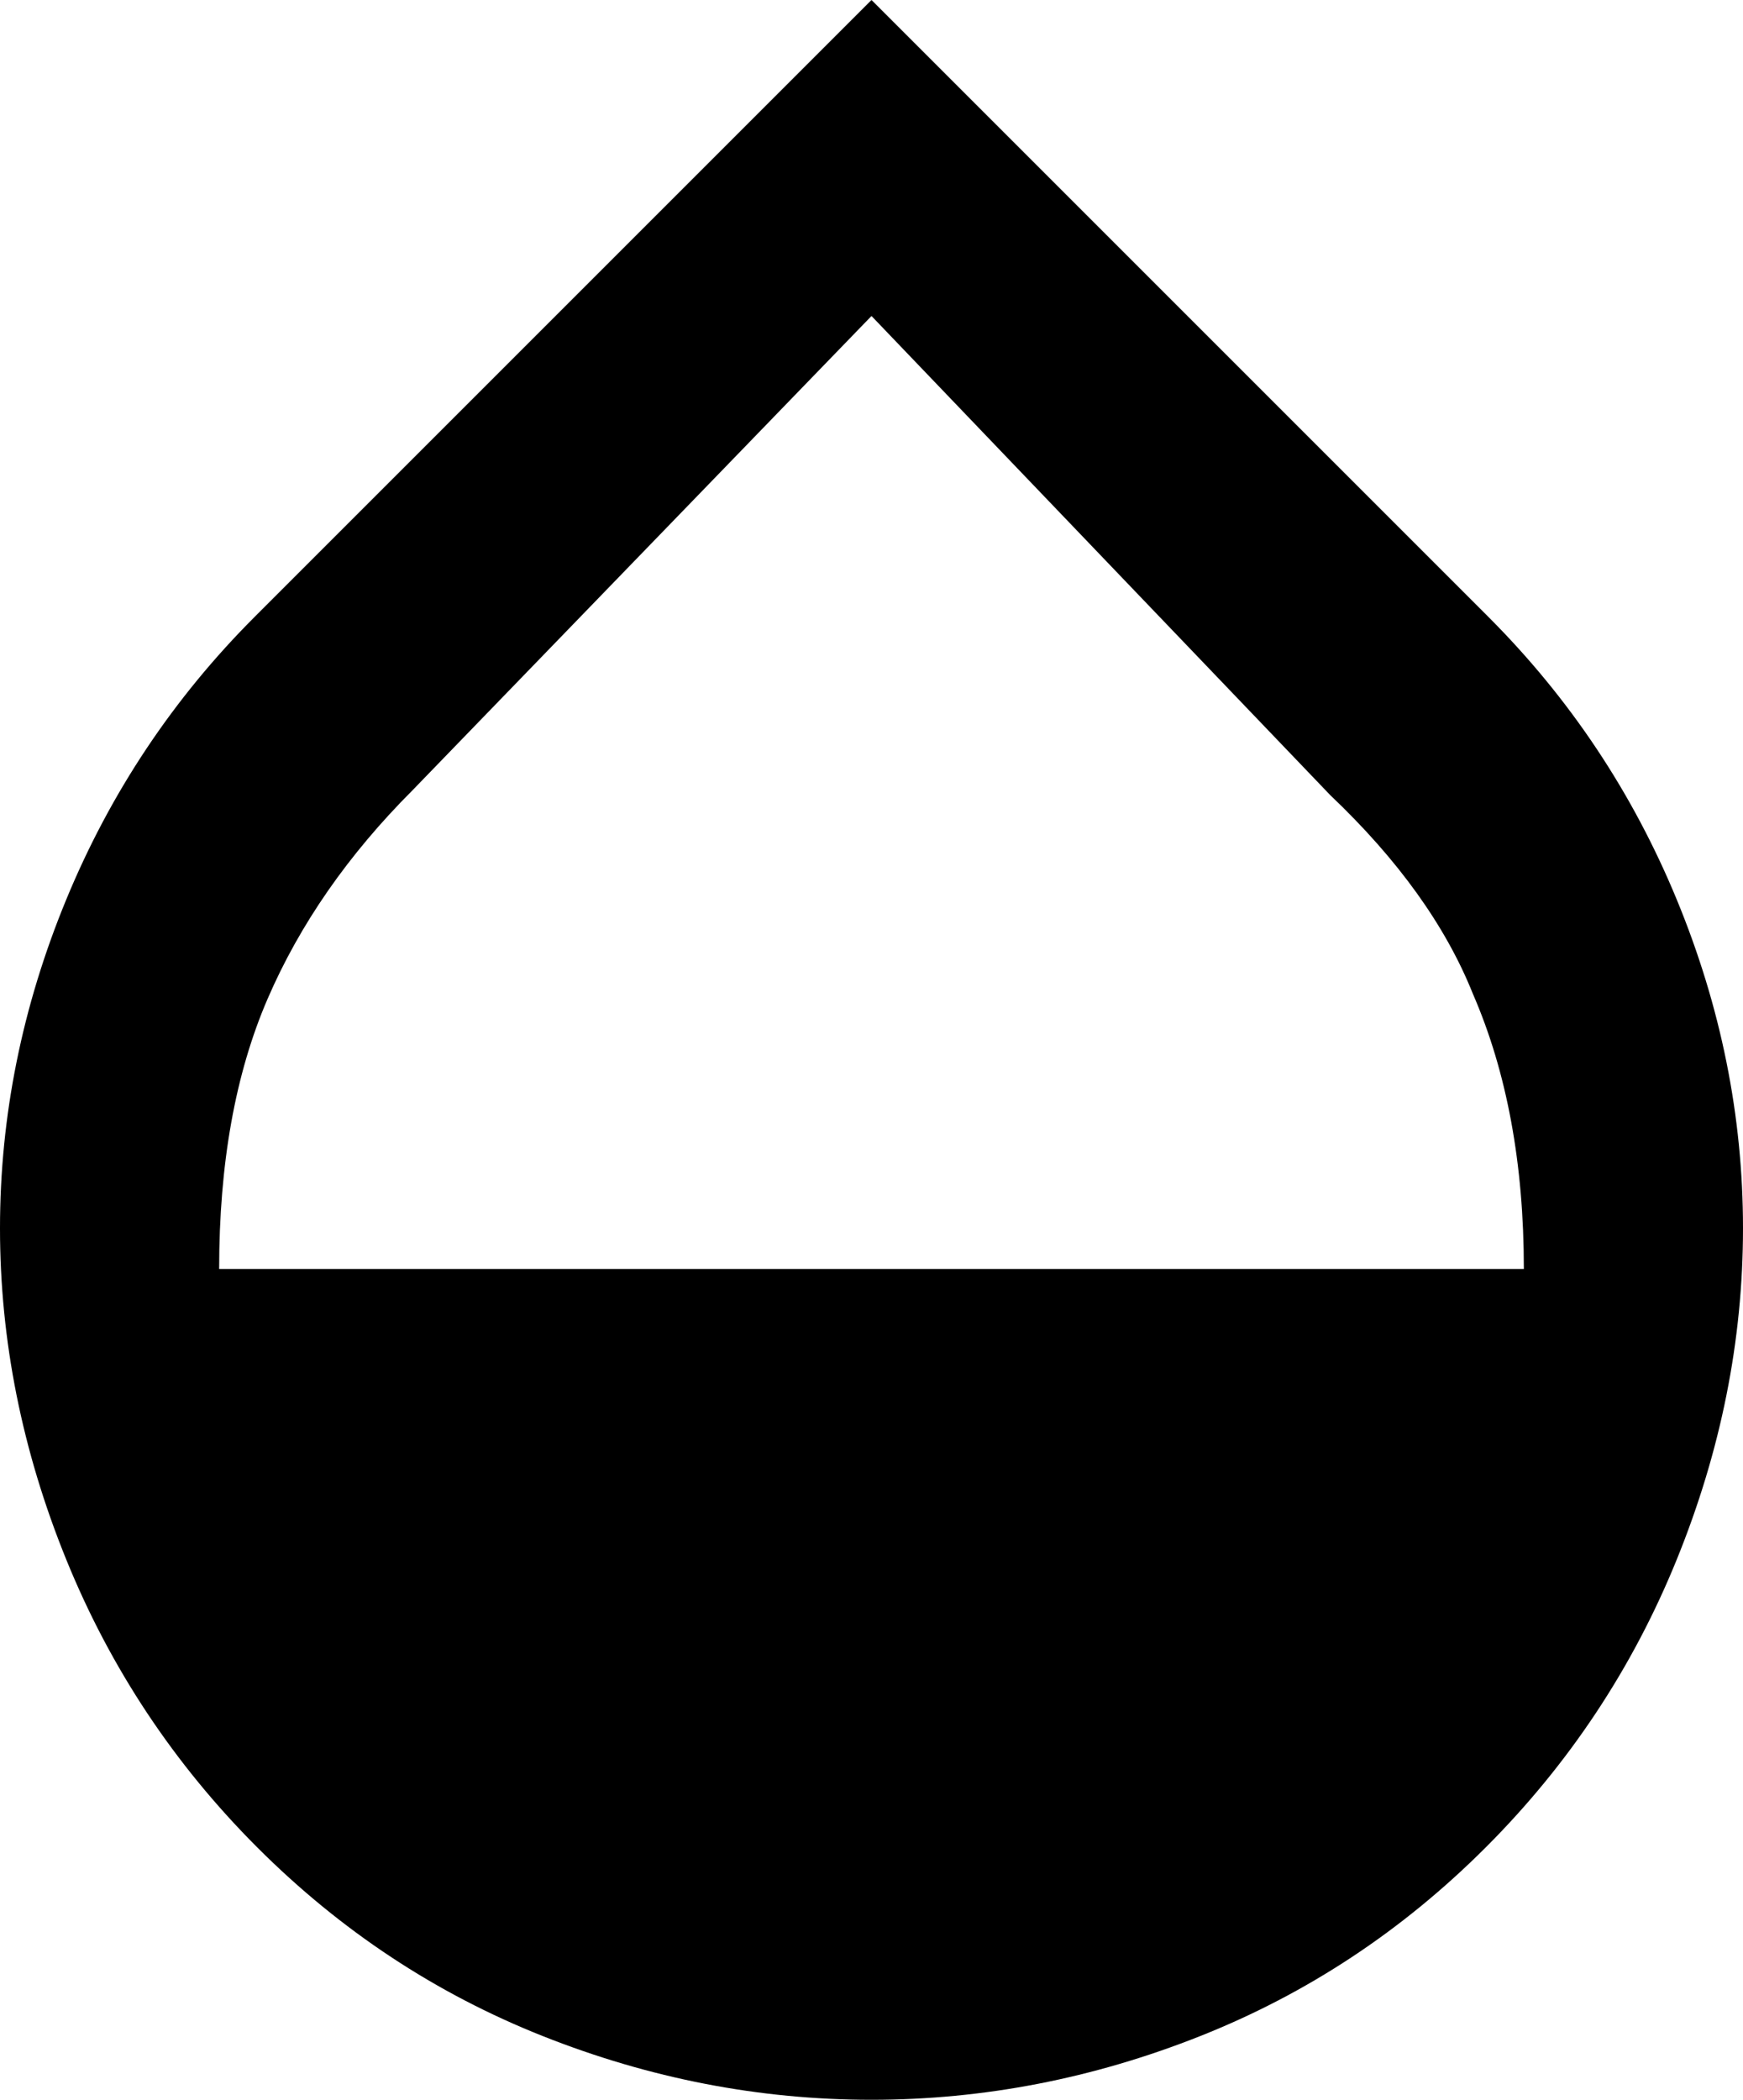 <svg xmlns="http://www.w3.org/2000/svg" viewBox="85 -14 342 412">
      <g transform="scale(1 -1) translate(0 -384)">
        <path d="M377 277 256 398 135 277Q111 253 98.0 221.5Q85 190 85.0 157.0Q85 124 98.0 92.0Q111 60 135.5 35.5Q160 11 191.5 -1.5Q223 -14 256.0 -14.0Q289 -14 320.5 -1.5Q352 11 376.5 35.5Q401 60 414.0 92.0Q427 124 427.0 157.0Q427 190 414.0 221.5Q401 253 377 277ZM128 149Q128 180 137.5 202.0Q147 224 166 243L256 336L346 242Q366 223 374 203Q384 180 384 149Z" />
      </g>
    </svg>